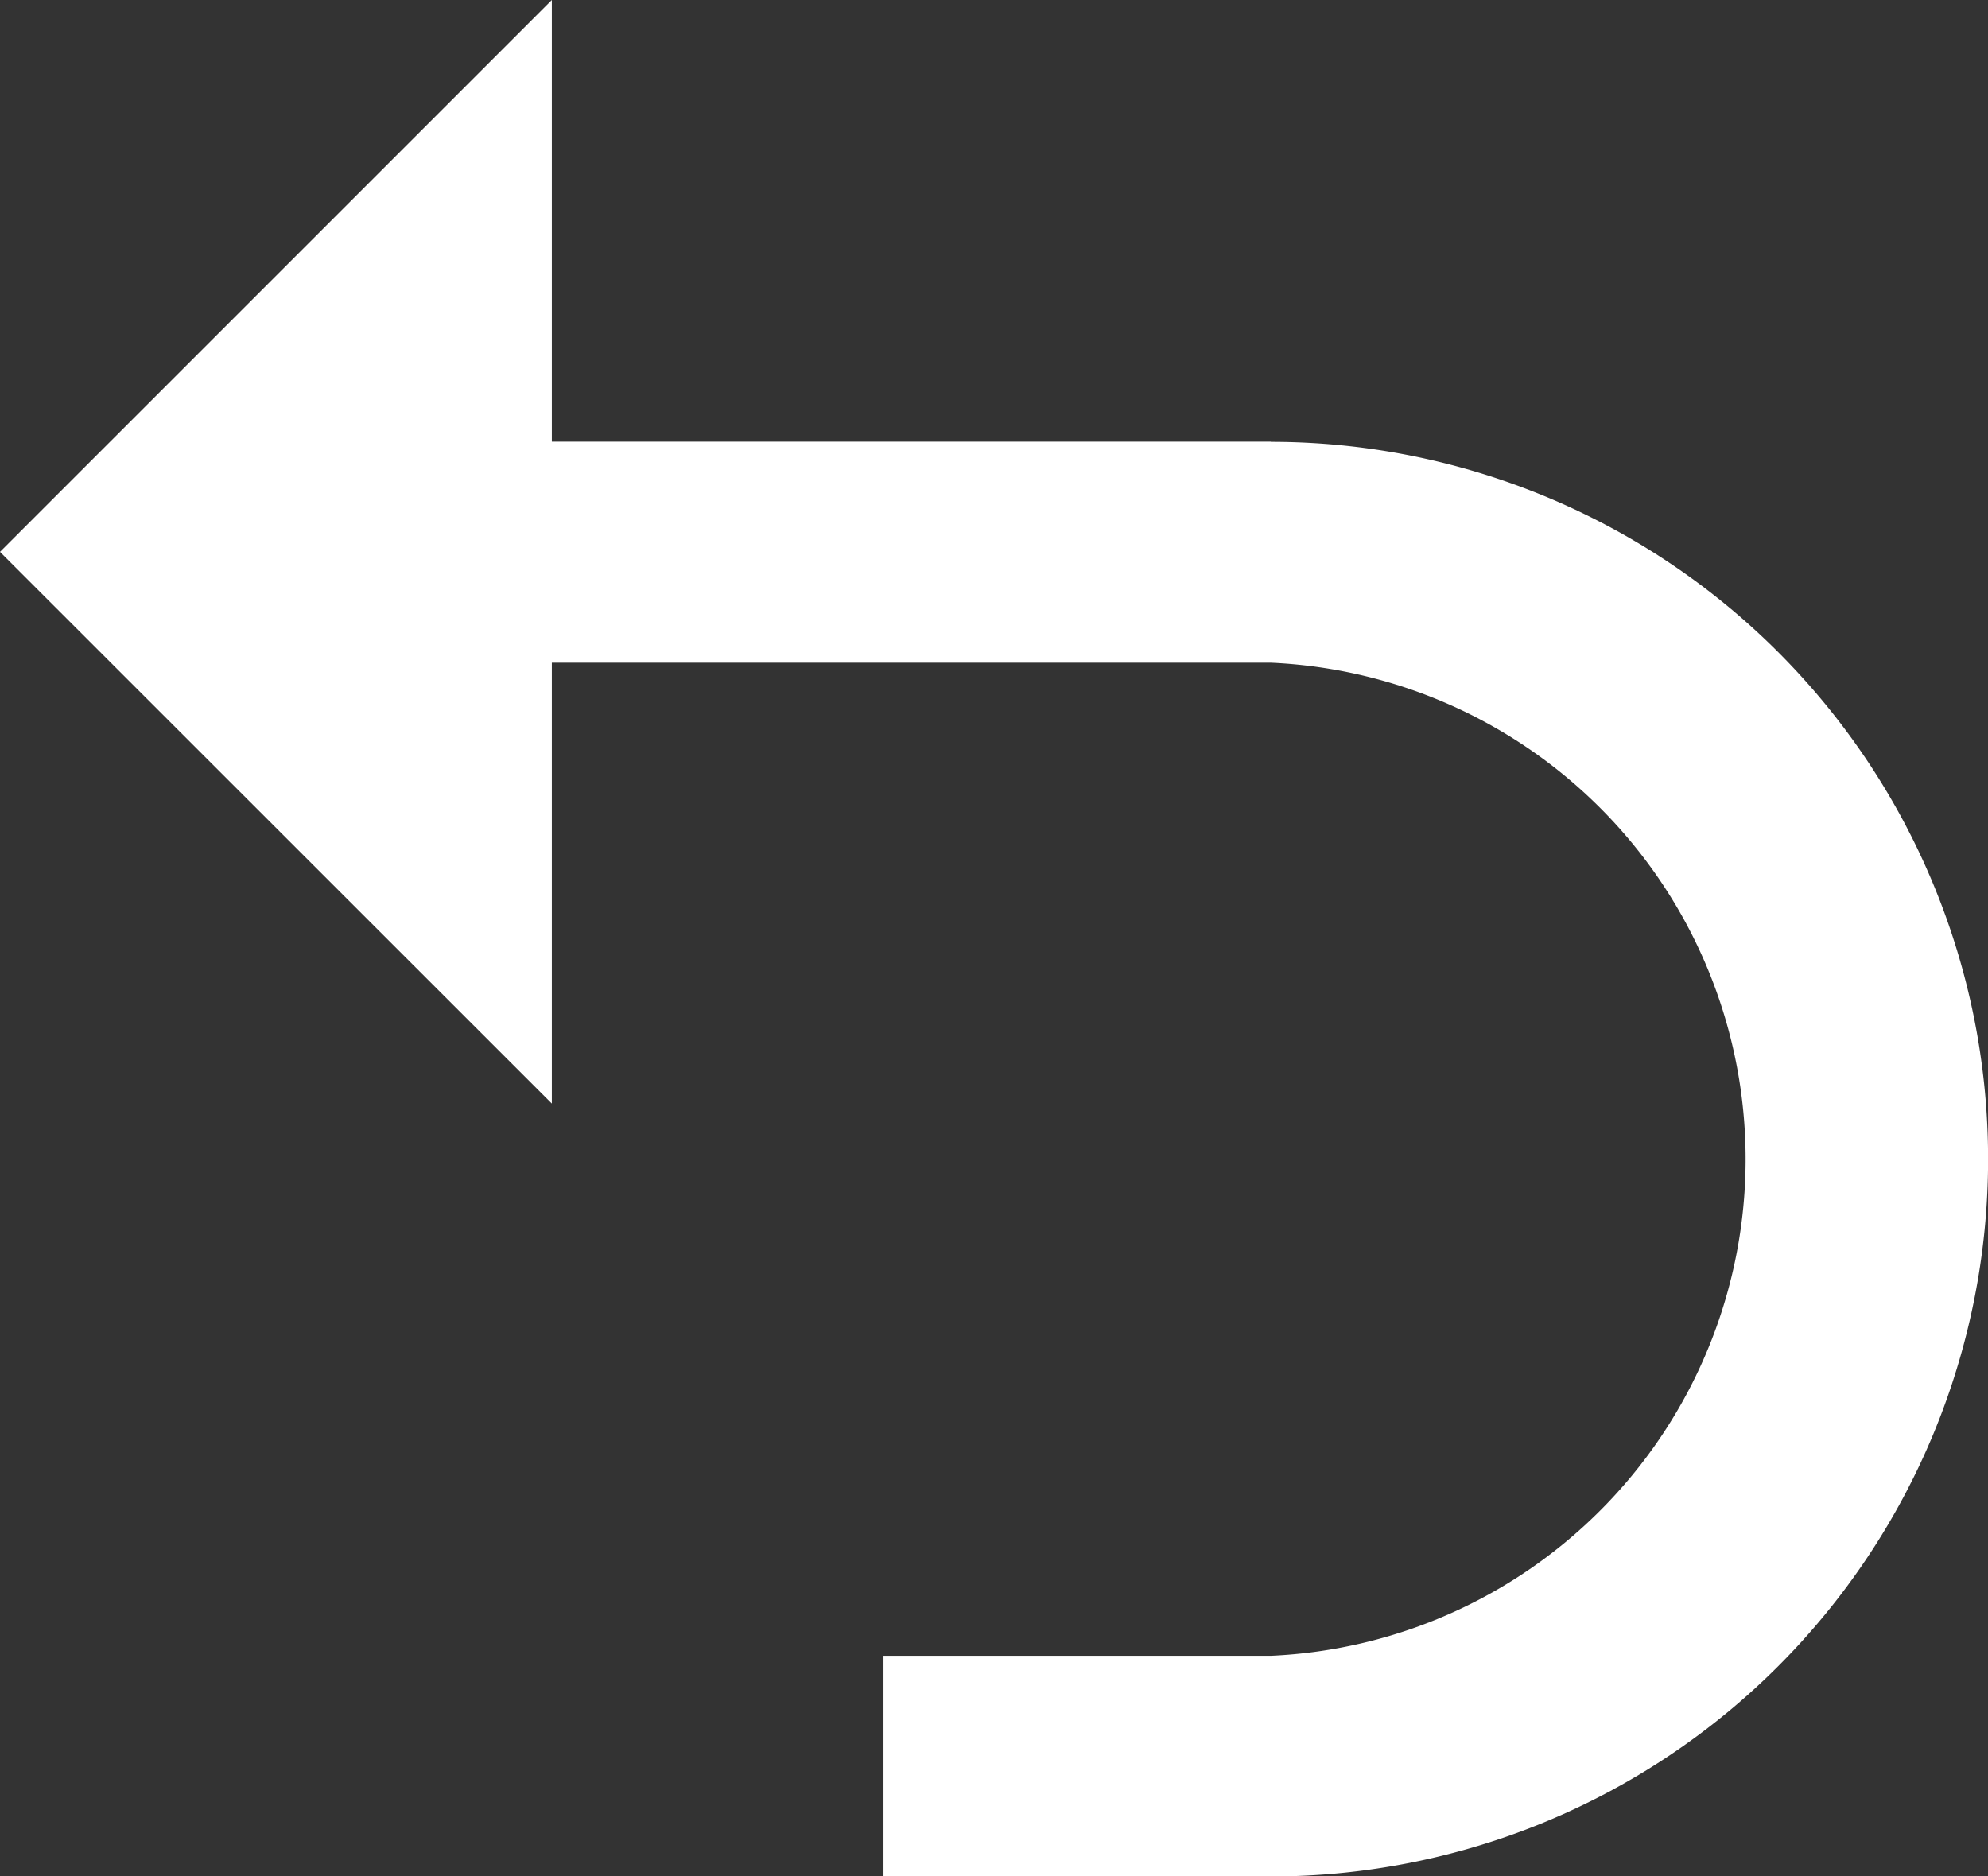 <svg xmlns="http://www.w3.org/2000/svg" width="12" height="11.325" viewBox="0 0 12 11.325">
  <rect x="0" y="0" width="12" height="11.325" fill="#333333" stroke="none"/>
  <path id="revoke" d="M7.671,2.666H3.331V0L0,3.331,3.331,6.661V4h4.34a3,3,0,0,1,0,5.994H5.333v1.332H7.671a4.329,4.329,0,1,0,0-8.659Z" fill="#fff" fill-rule="evenodd"/>
</svg>
